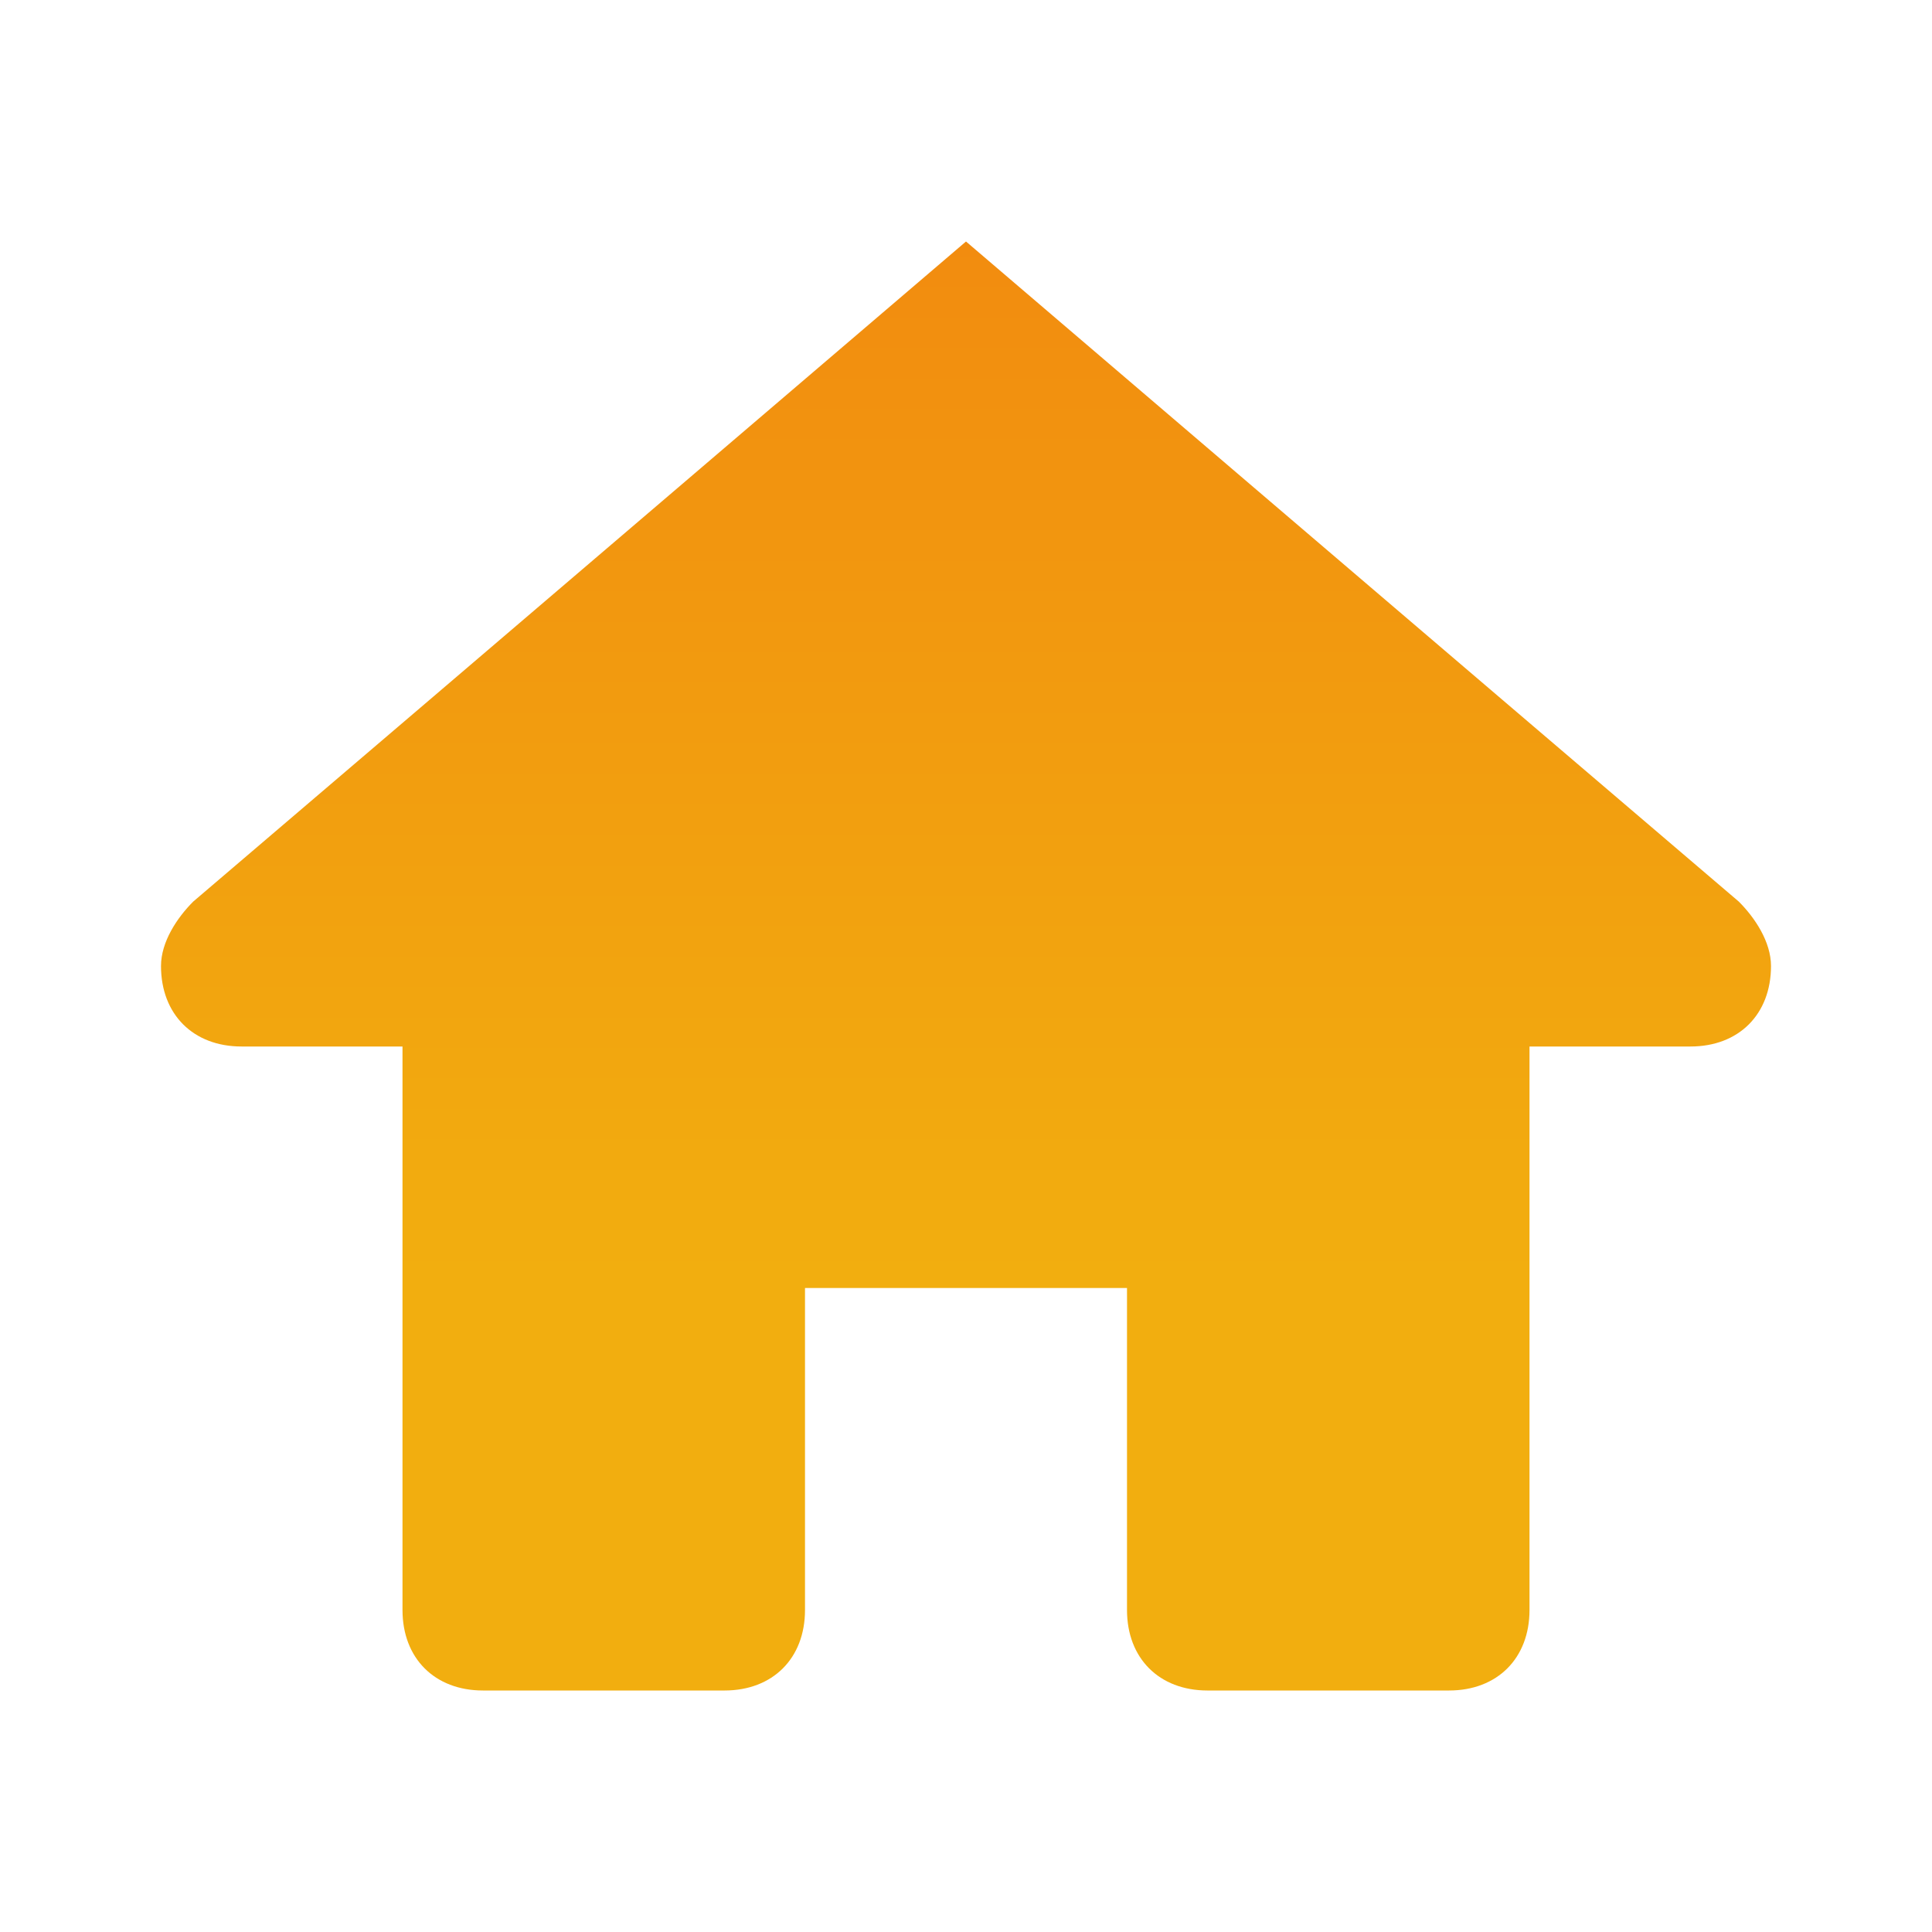 <?xml version="1.0" encoding="utf-8"?>
<!-- Generator: Adobe Illustrator 27.0.0, SVG Export Plug-In . SVG Version: 6.00 Build 0)  -->
<svg version="1.1" id="Layer_1" xmlns="http://www.w3.org/2000/svg" xmlns:xlink="http://www.w3.org/1999/xlink" x="0px" y="0px"
	 viewBox="0 0 24 24" style="enable-background:new 0 0 24 24;" xml:space="preserve">
<style type="text/css">
	.st0{fill:url(#SVGID_1_);}
</style>
<linearGradient id="SVGID_1_" gradientUnits="userSpaceOnUse" x1="12" y1="21" x2="12" y2="3">
	<stop  offset="0.286" style="stop-color:#F2AE0F"/>
	<stop  offset="1" style="stop-color:#F28C0F"/>
</linearGradient>
<path class="st0" d="M12,3c0,0-6.2,5.3-9.6,8.2C2.2,11.4,2,11.7,2,12c0,0.6,0.4,1,1,1h2v7c0,0.6,0.4,1,1,1h3c0.6,0,1-0.4,1-1v-4h4v4
	c0,0.6,0.4,1,1,1h3c0.6,0,1-0.4,1-1v-7h2c0.6,0,1-0.4,1-1c0-0.3-0.2-0.6-0.4-0.8C18.2,8.3,12,3,12,3z"/>
</svg>
